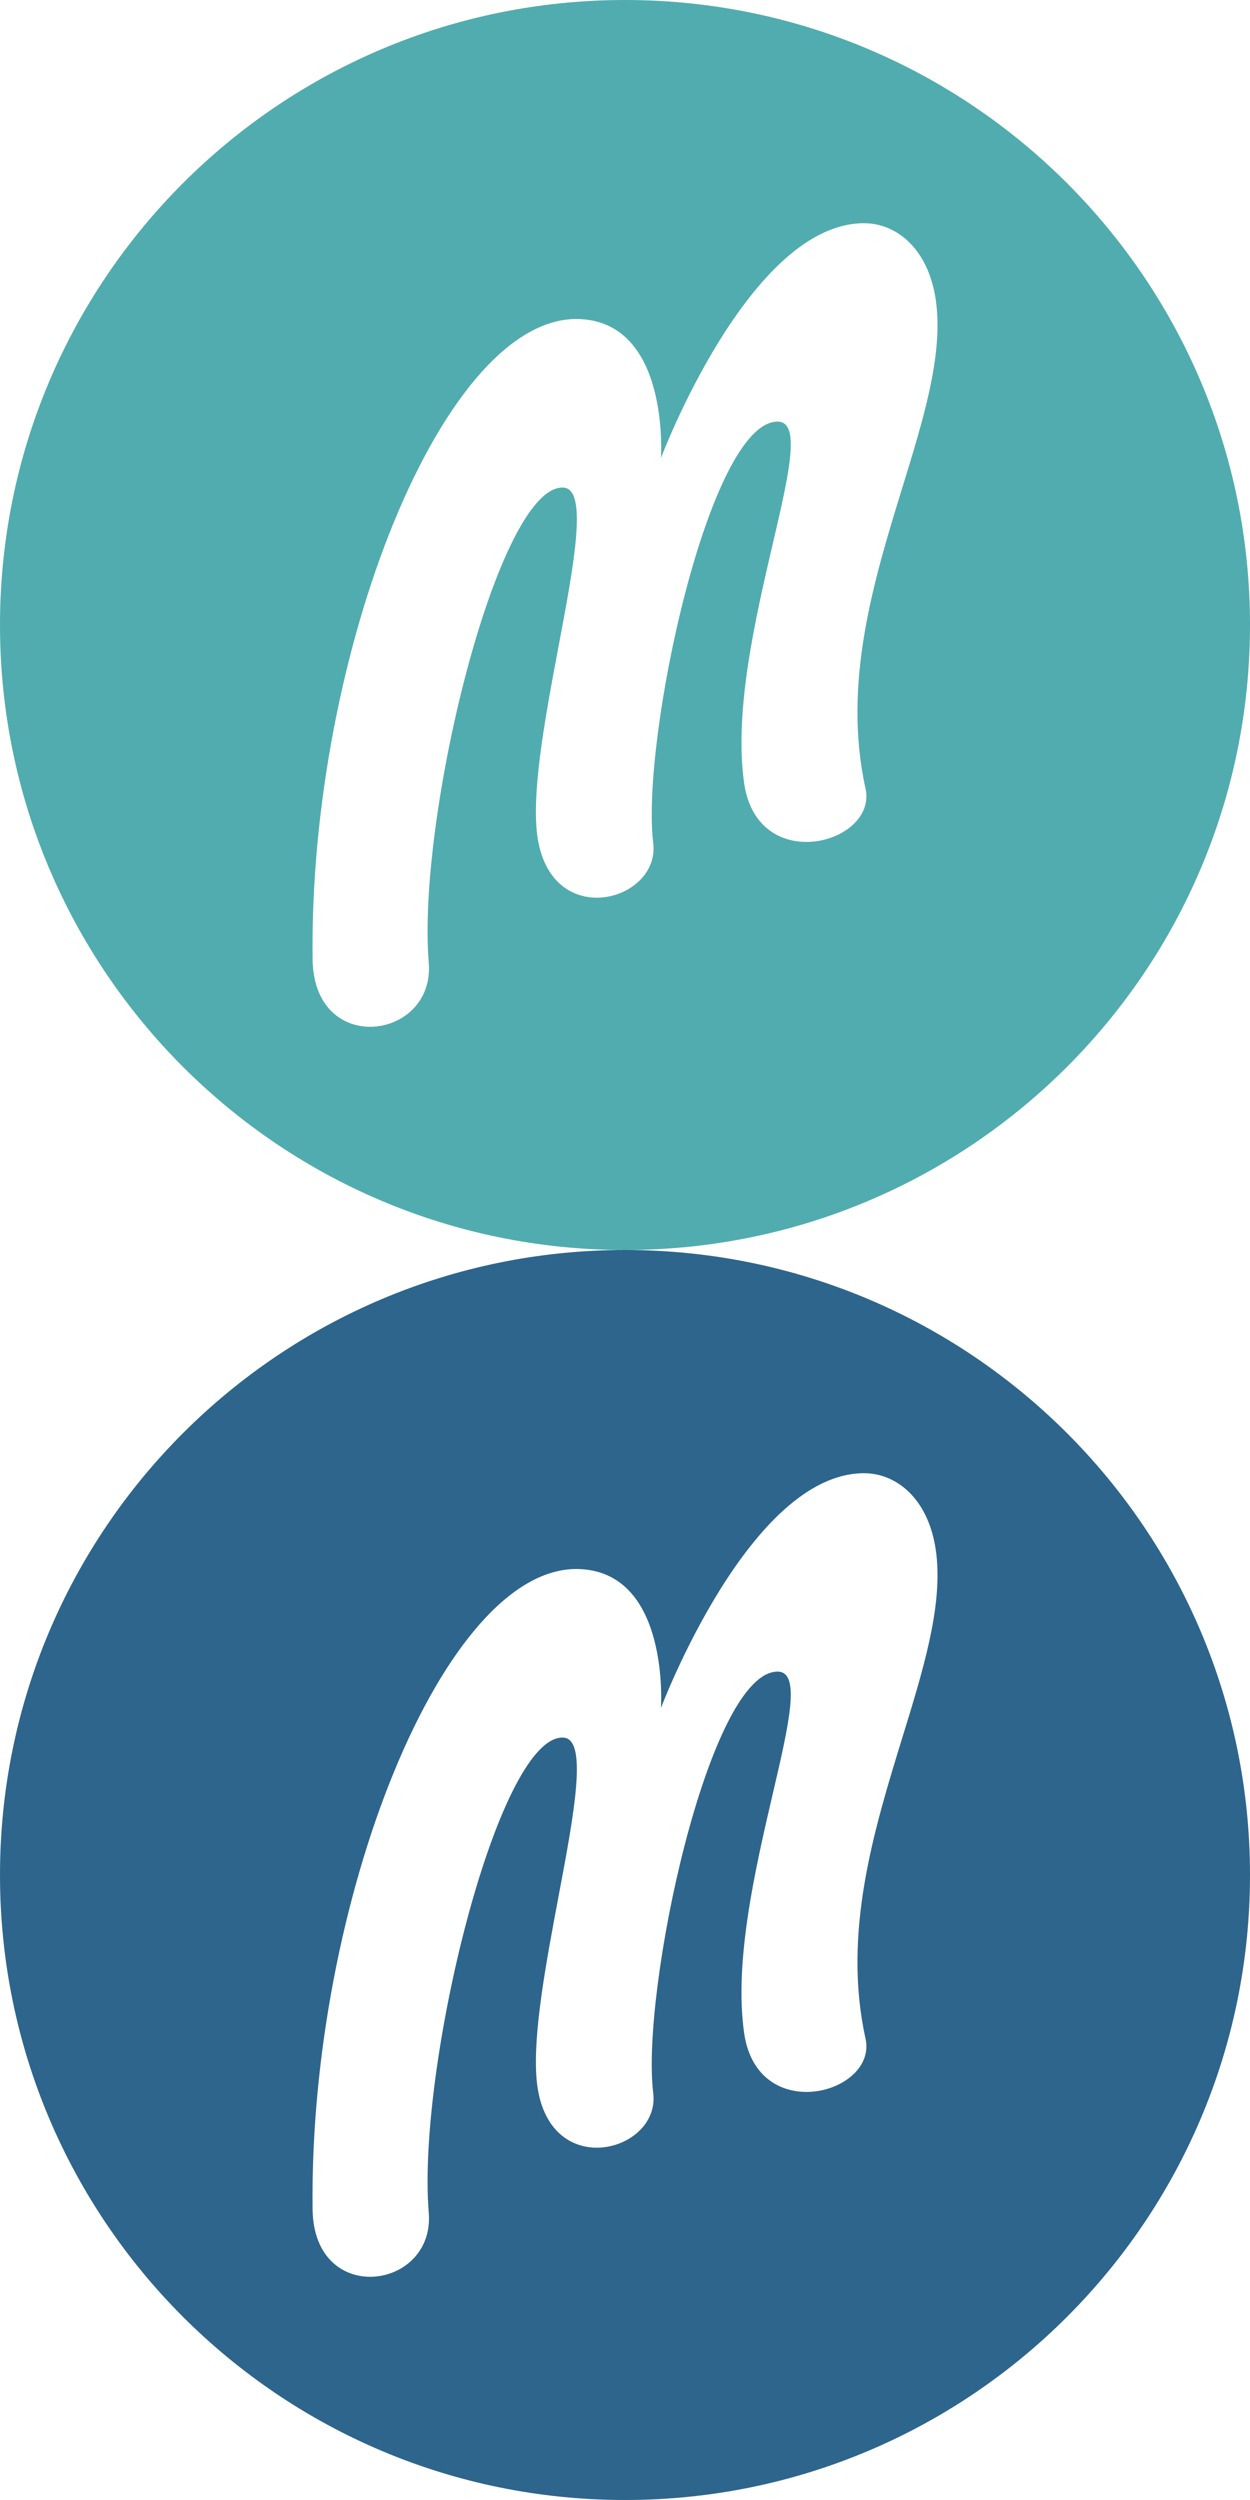 <svg width="24" height="48" viewBox="0 0 24 48" fill="none" xmlns="http://www.w3.org/2000/svg">
<path fill-rule="evenodd" clip-rule="evenodd" d="M24 12C24 18.627 18.627 24 12 24C5.373 24 0 18.627 0 12C0 5.373 5.373 0 12 0C18.627 0 24 5.373 24 12ZM10.723 12.416C11.027 10.804 11.297 9.366 10.804 9.361C9.552 9.348 8.004 15.706 8.232 18.481C8.355 19.974 6.025 20.292 6.002 18.421C5.928 12.553 8.527 5.983 11.152 6.127C12.867 6.222 12.69 8.794 12.69 8.794C12.69 8.794 14.394 4.269 16.601 4.286C17.231 4.291 17.861 4.803 17.979 5.851C18.093 6.866 17.727 8.057 17.325 9.362C16.78 11.134 16.171 13.115 16.618 15.14C16.853 16.203 14.542 16.824 14.287 15.033C14.091 13.648 14.506 11.866 14.834 10.454C15.149 9.105 15.384 8.095 14.93 8.095C13.608 8.095 12.303 14.23 12.542 16.188C12.683 17.339 10.469 17.915 10.302 15.915C10.229 15.044 10.486 13.677 10.723 12.416Z" fill="#50ACAF"/>
<path fill-rule="evenodd" clip-rule="evenodd" d="M24 36C24 42.627 18.627 48 12 48C5.373 48 0 42.627 0 36C0 29.373 5.373 24 12 24C18.627 24 24 29.373 24 36ZM10.723 36.416C11.027 34.804 11.297 33.366 10.804 33.361C9.552 33.348 8.004 39.706 8.232 42.481C8.355 43.974 6.025 44.292 6.002 42.421C5.928 36.553 8.527 29.983 11.152 30.127C12.867 30.222 12.69 32.794 12.69 32.794C12.69 32.794 14.394 28.269 16.601 28.286C17.231 28.291 17.861 28.803 17.979 29.851C18.093 30.866 17.727 32.057 17.325 33.362C16.78 35.134 16.171 37.115 16.618 39.14C16.853 40.203 14.542 40.824 14.287 39.032C14.091 37.648 14.506 35.865 14.834 34.454C15.149 33.105 15.384 32.095 14.93 32.095C13.608 32.095 12.303 38.23 12.542 40.188C12.683 41.339 10.469 41.915 10.302 39.915C10.229 39.044 10.486 37.677 10.723 36.416Z" fill="#2D658C"/>
</svg>
